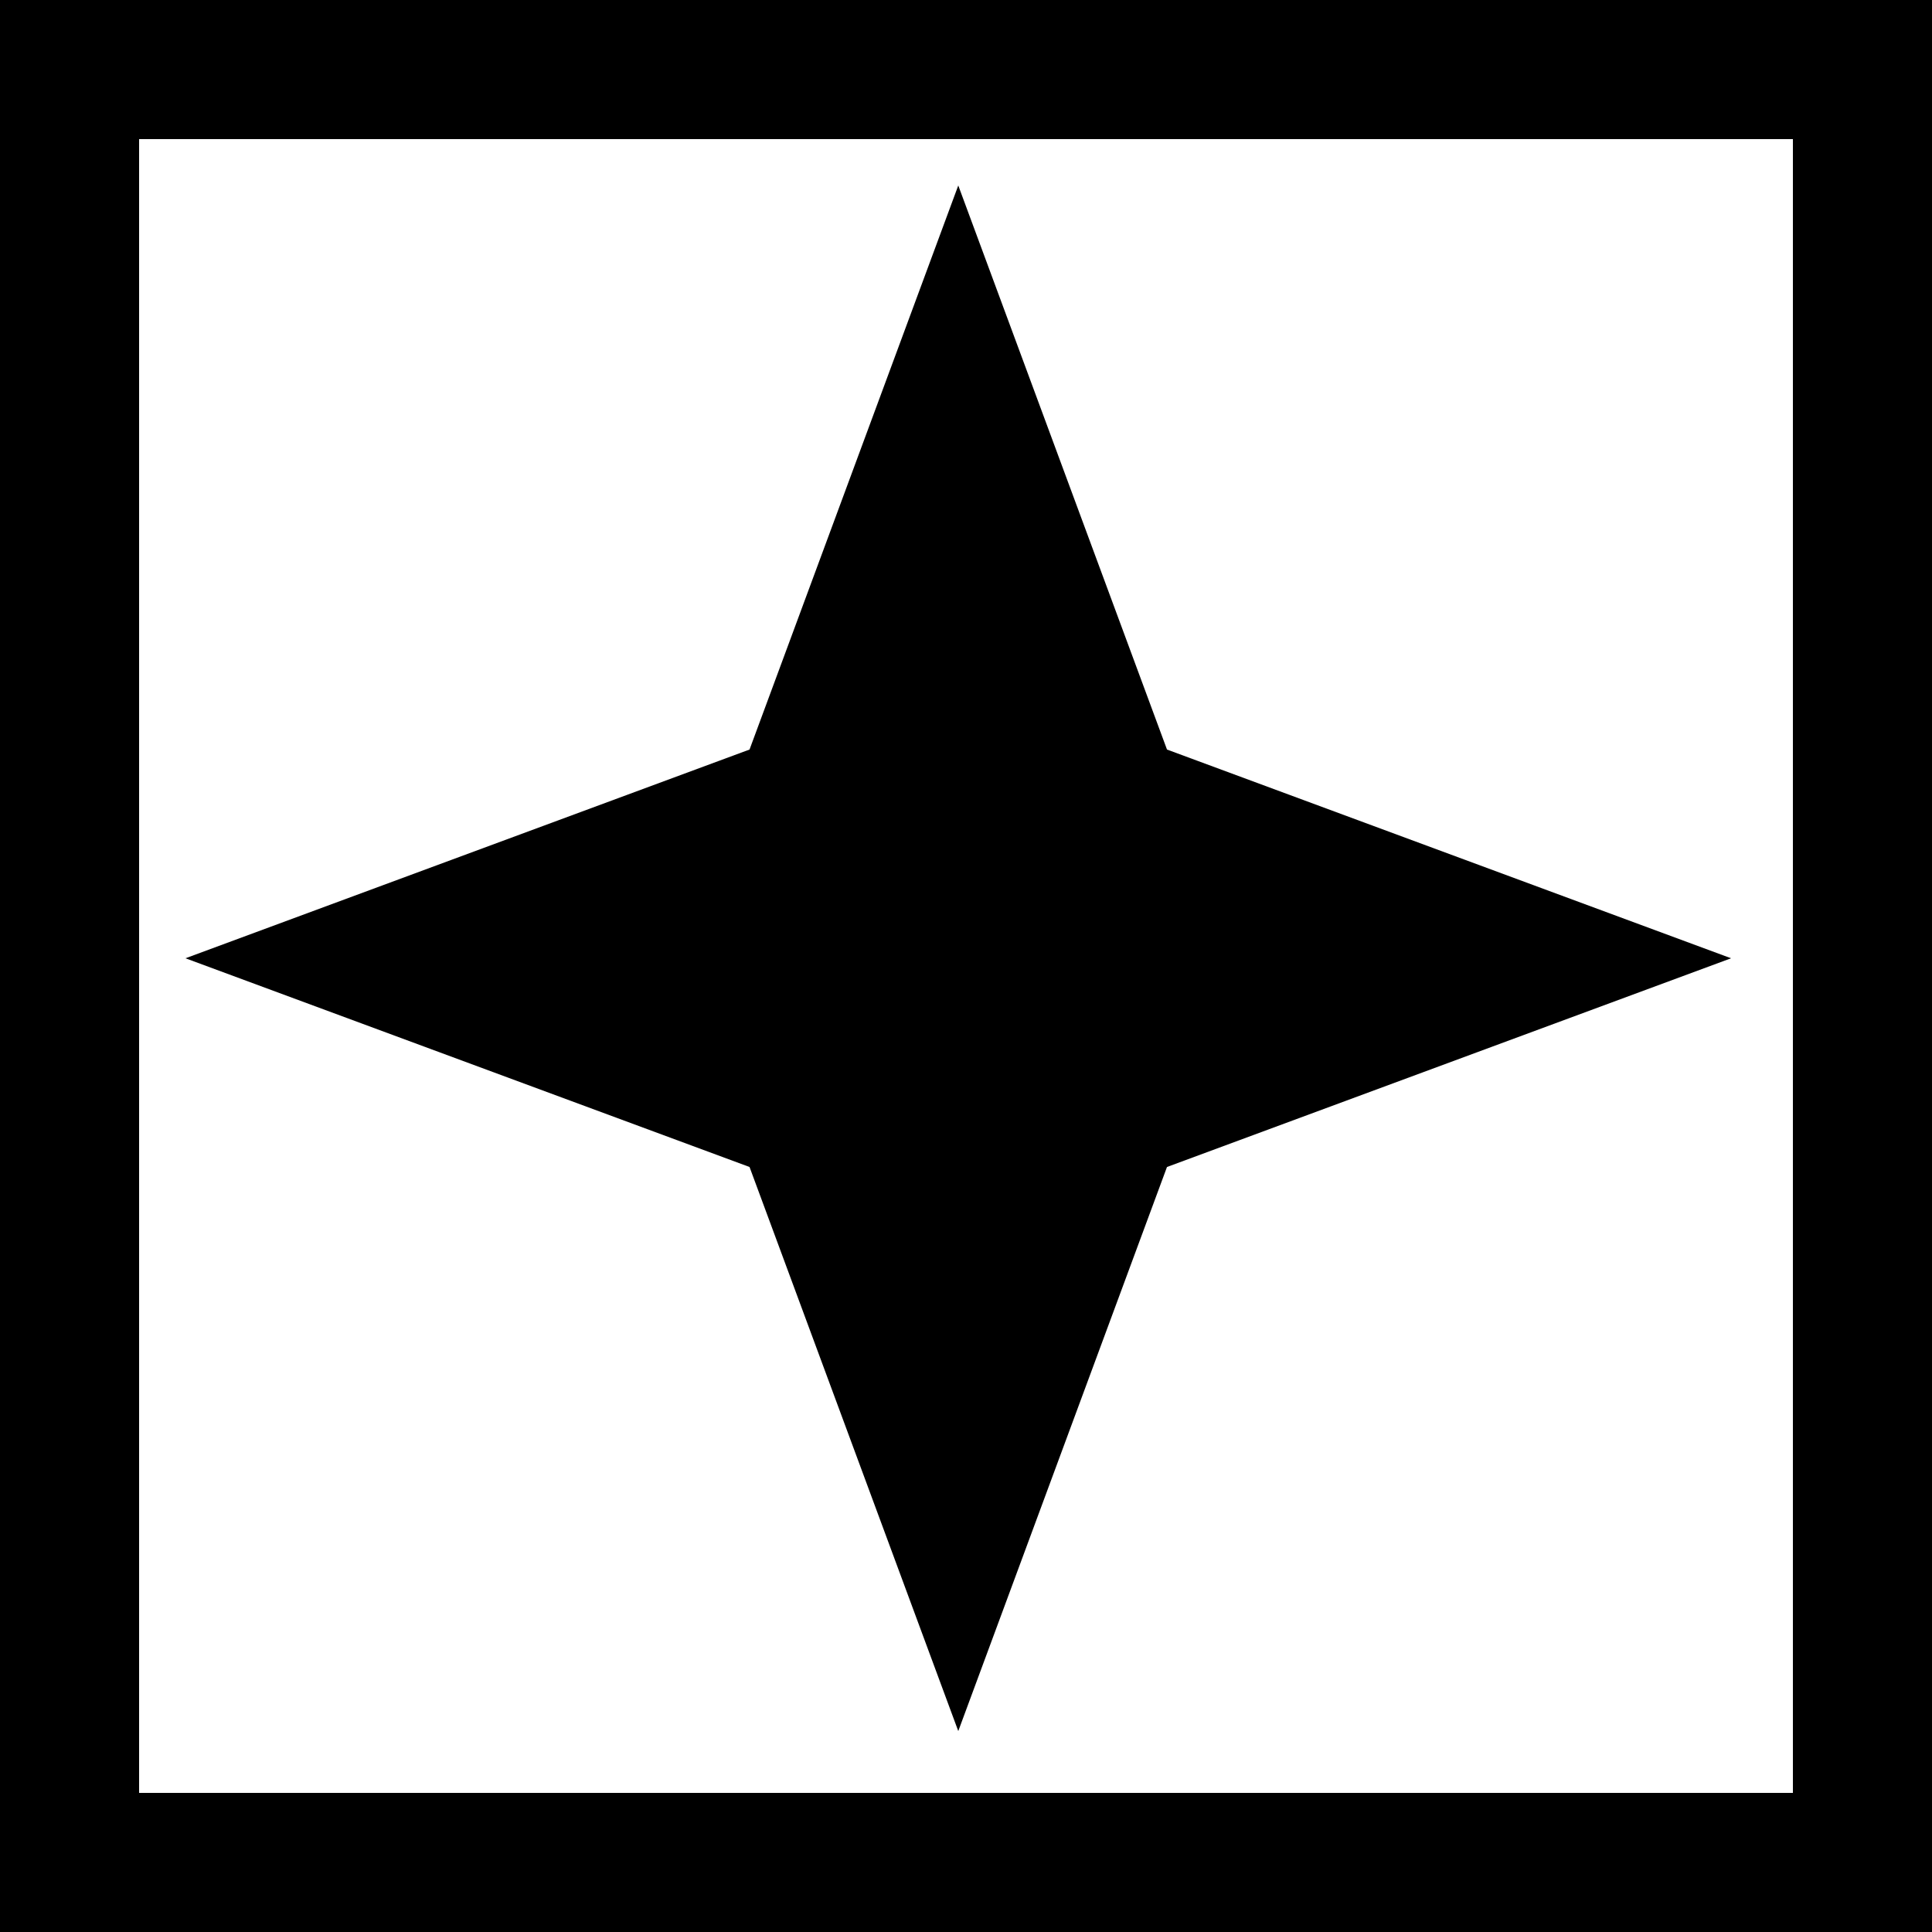 <svg width="125" height="125" viewBox="0 0 125 125" fill="none" xmlns="http://www.w3.org/2000/svg">
<path d="M75.504 48.495L62 12L48.495 48.495L12 62L48.495 75.504L62 112L75.504 75.504L112 62L75.504 48.495Z" fill="black"/>
<path fill-rule="evenodd" clip-rule="evenodd" d="M0 0H125V125H0V0ZM9 9H116V116H9V9Z" fill="black"/>
</svg>

